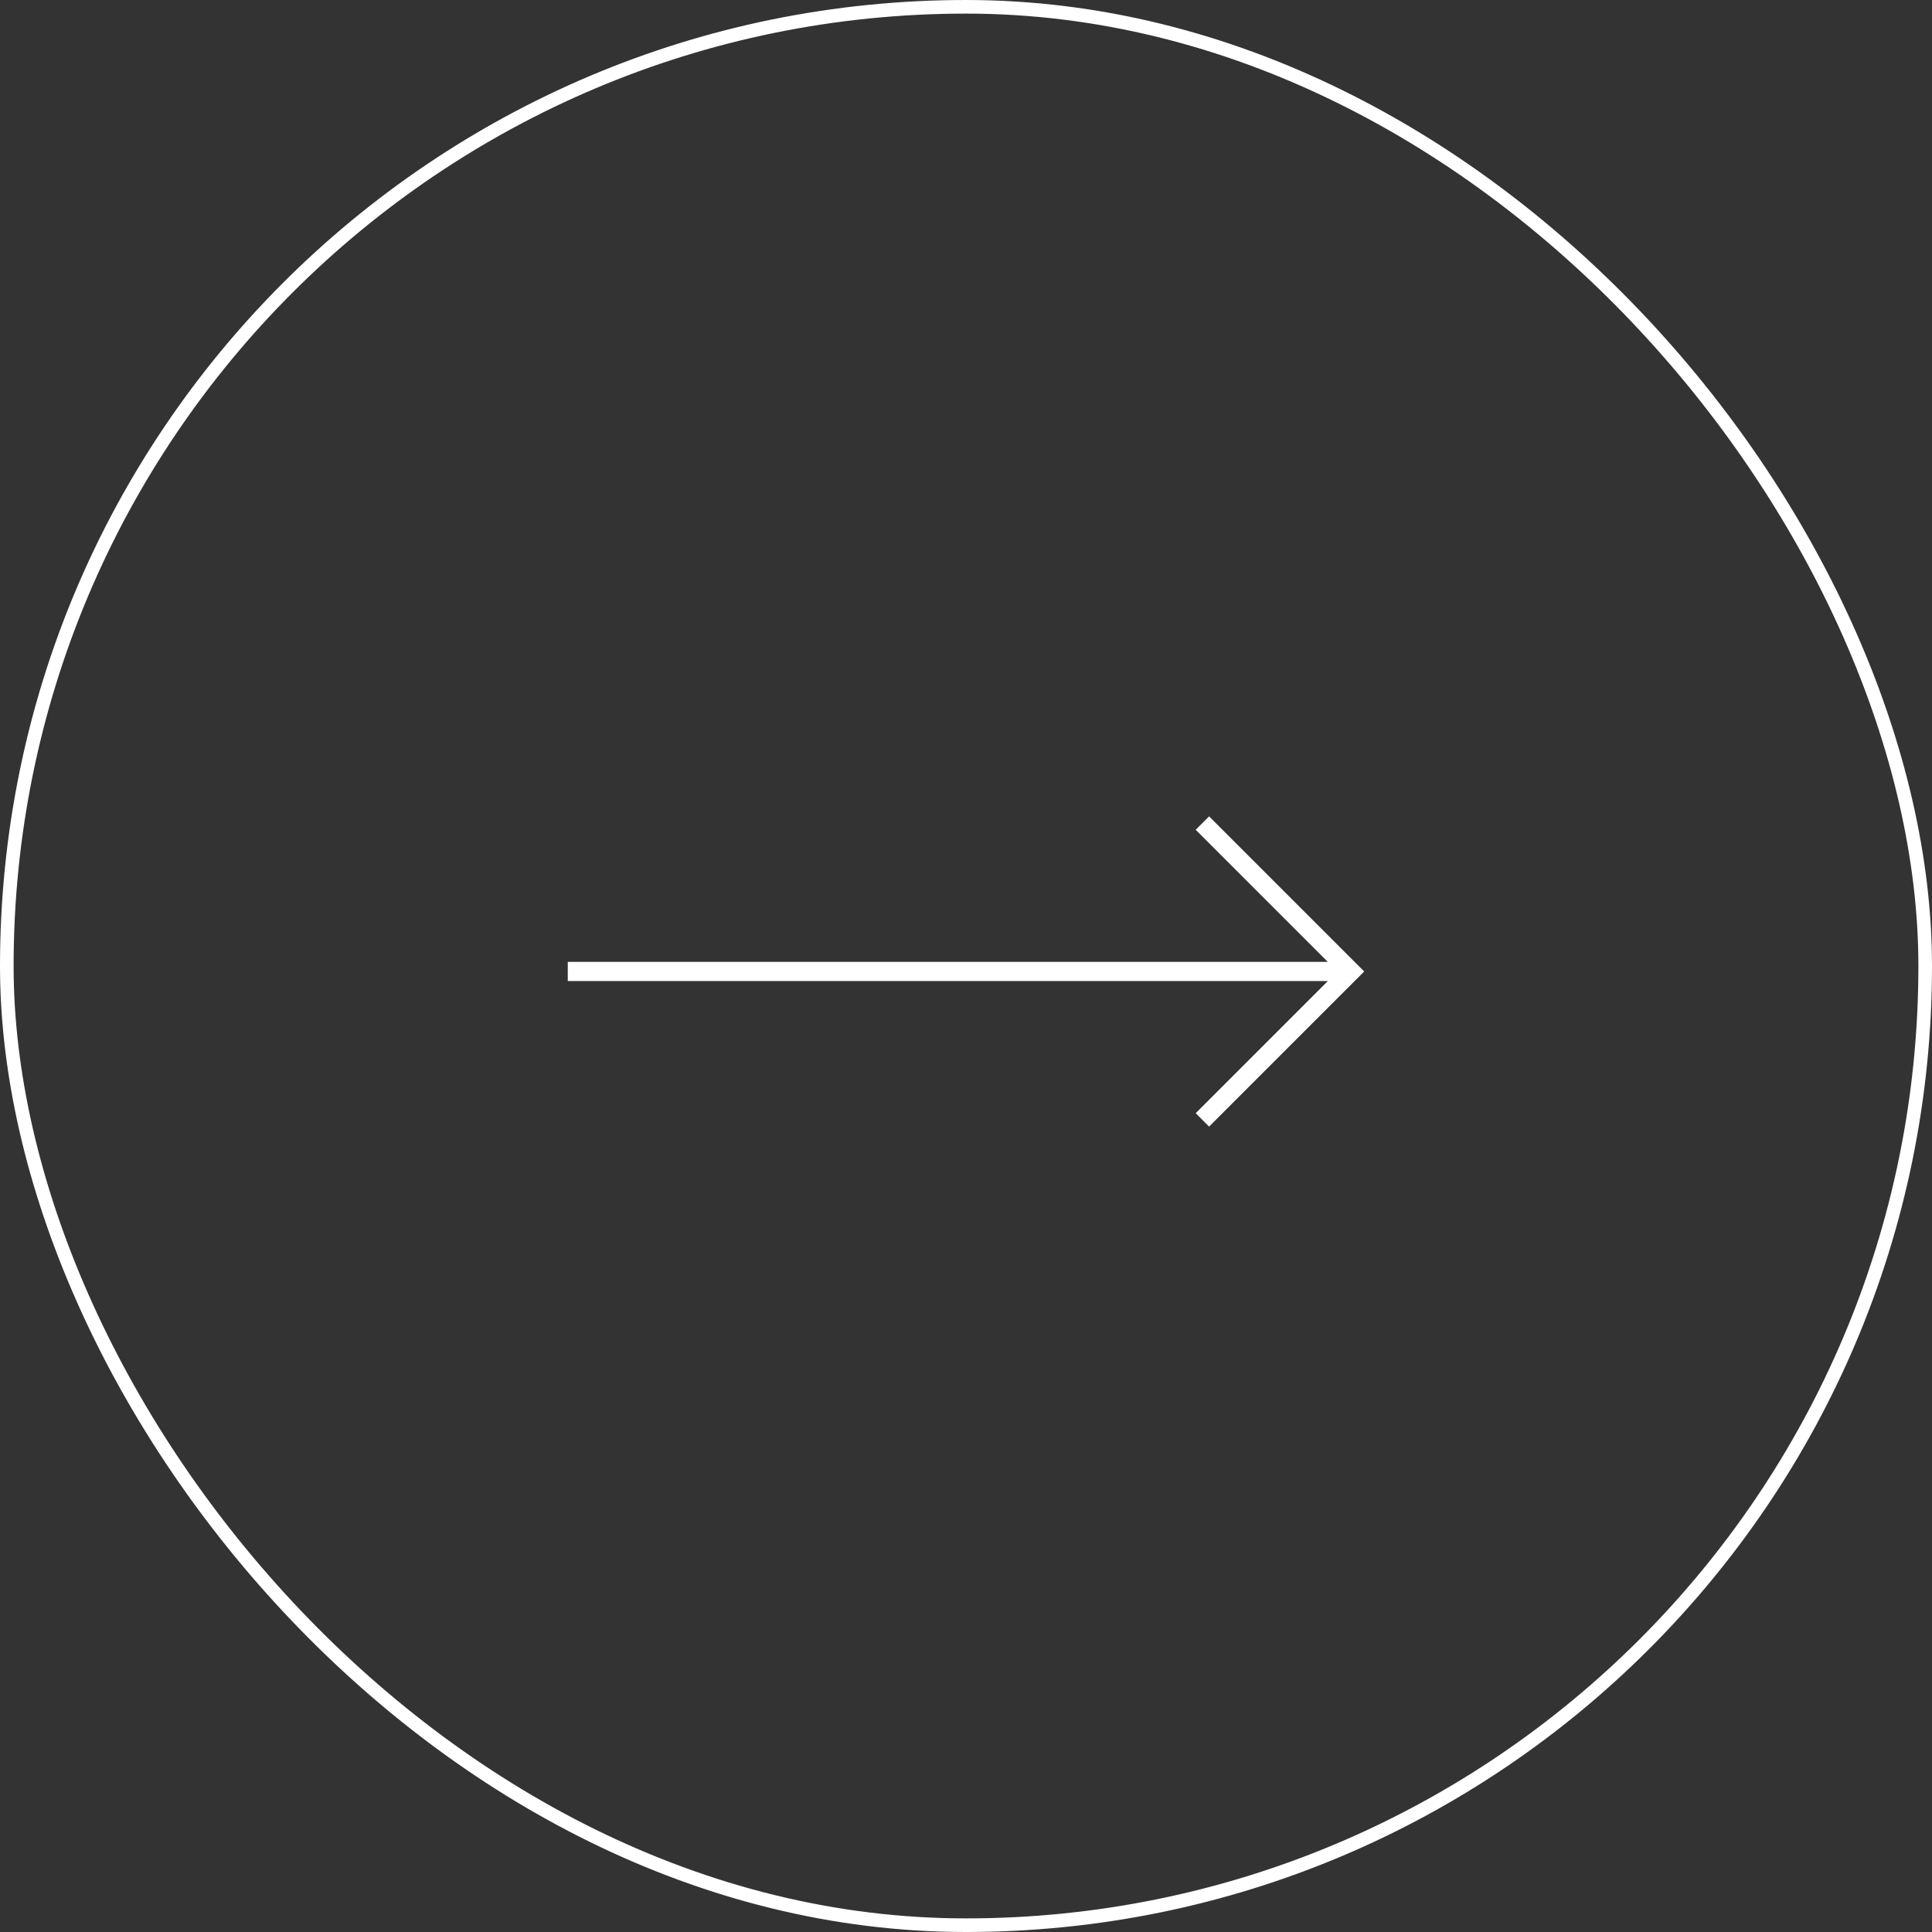 <svg xmlns="http://www.w3.org/2000/svg" id="Component_14_3" data-name="Component 14 &#x2013; 3" width="142" height="142" viewBox="0 0 142 142"><rect x="0" y="0" width="142" height="142" fill="#333333" stroke="none"/><g id="Rectangle_111" data-name="Rectangle 111" fill="none" stroke="#fff" stroke-width="1"><rect width="142" height="142" rx="71" stroke="none"></rect><rect x="0.5" y="0.5" width="141" height="141" rx="70.5" fill="none"></rect></g><path id="Path_117" data-name="Path 117" d="M192.232,211.1l.985.985,11.4-11.4-11.4-11.4-.985.985,9.712,9.711H146.081v1.408h55.863Z" transform="translate(-104.35 -129.282)" fill="#fff"></path></svg>